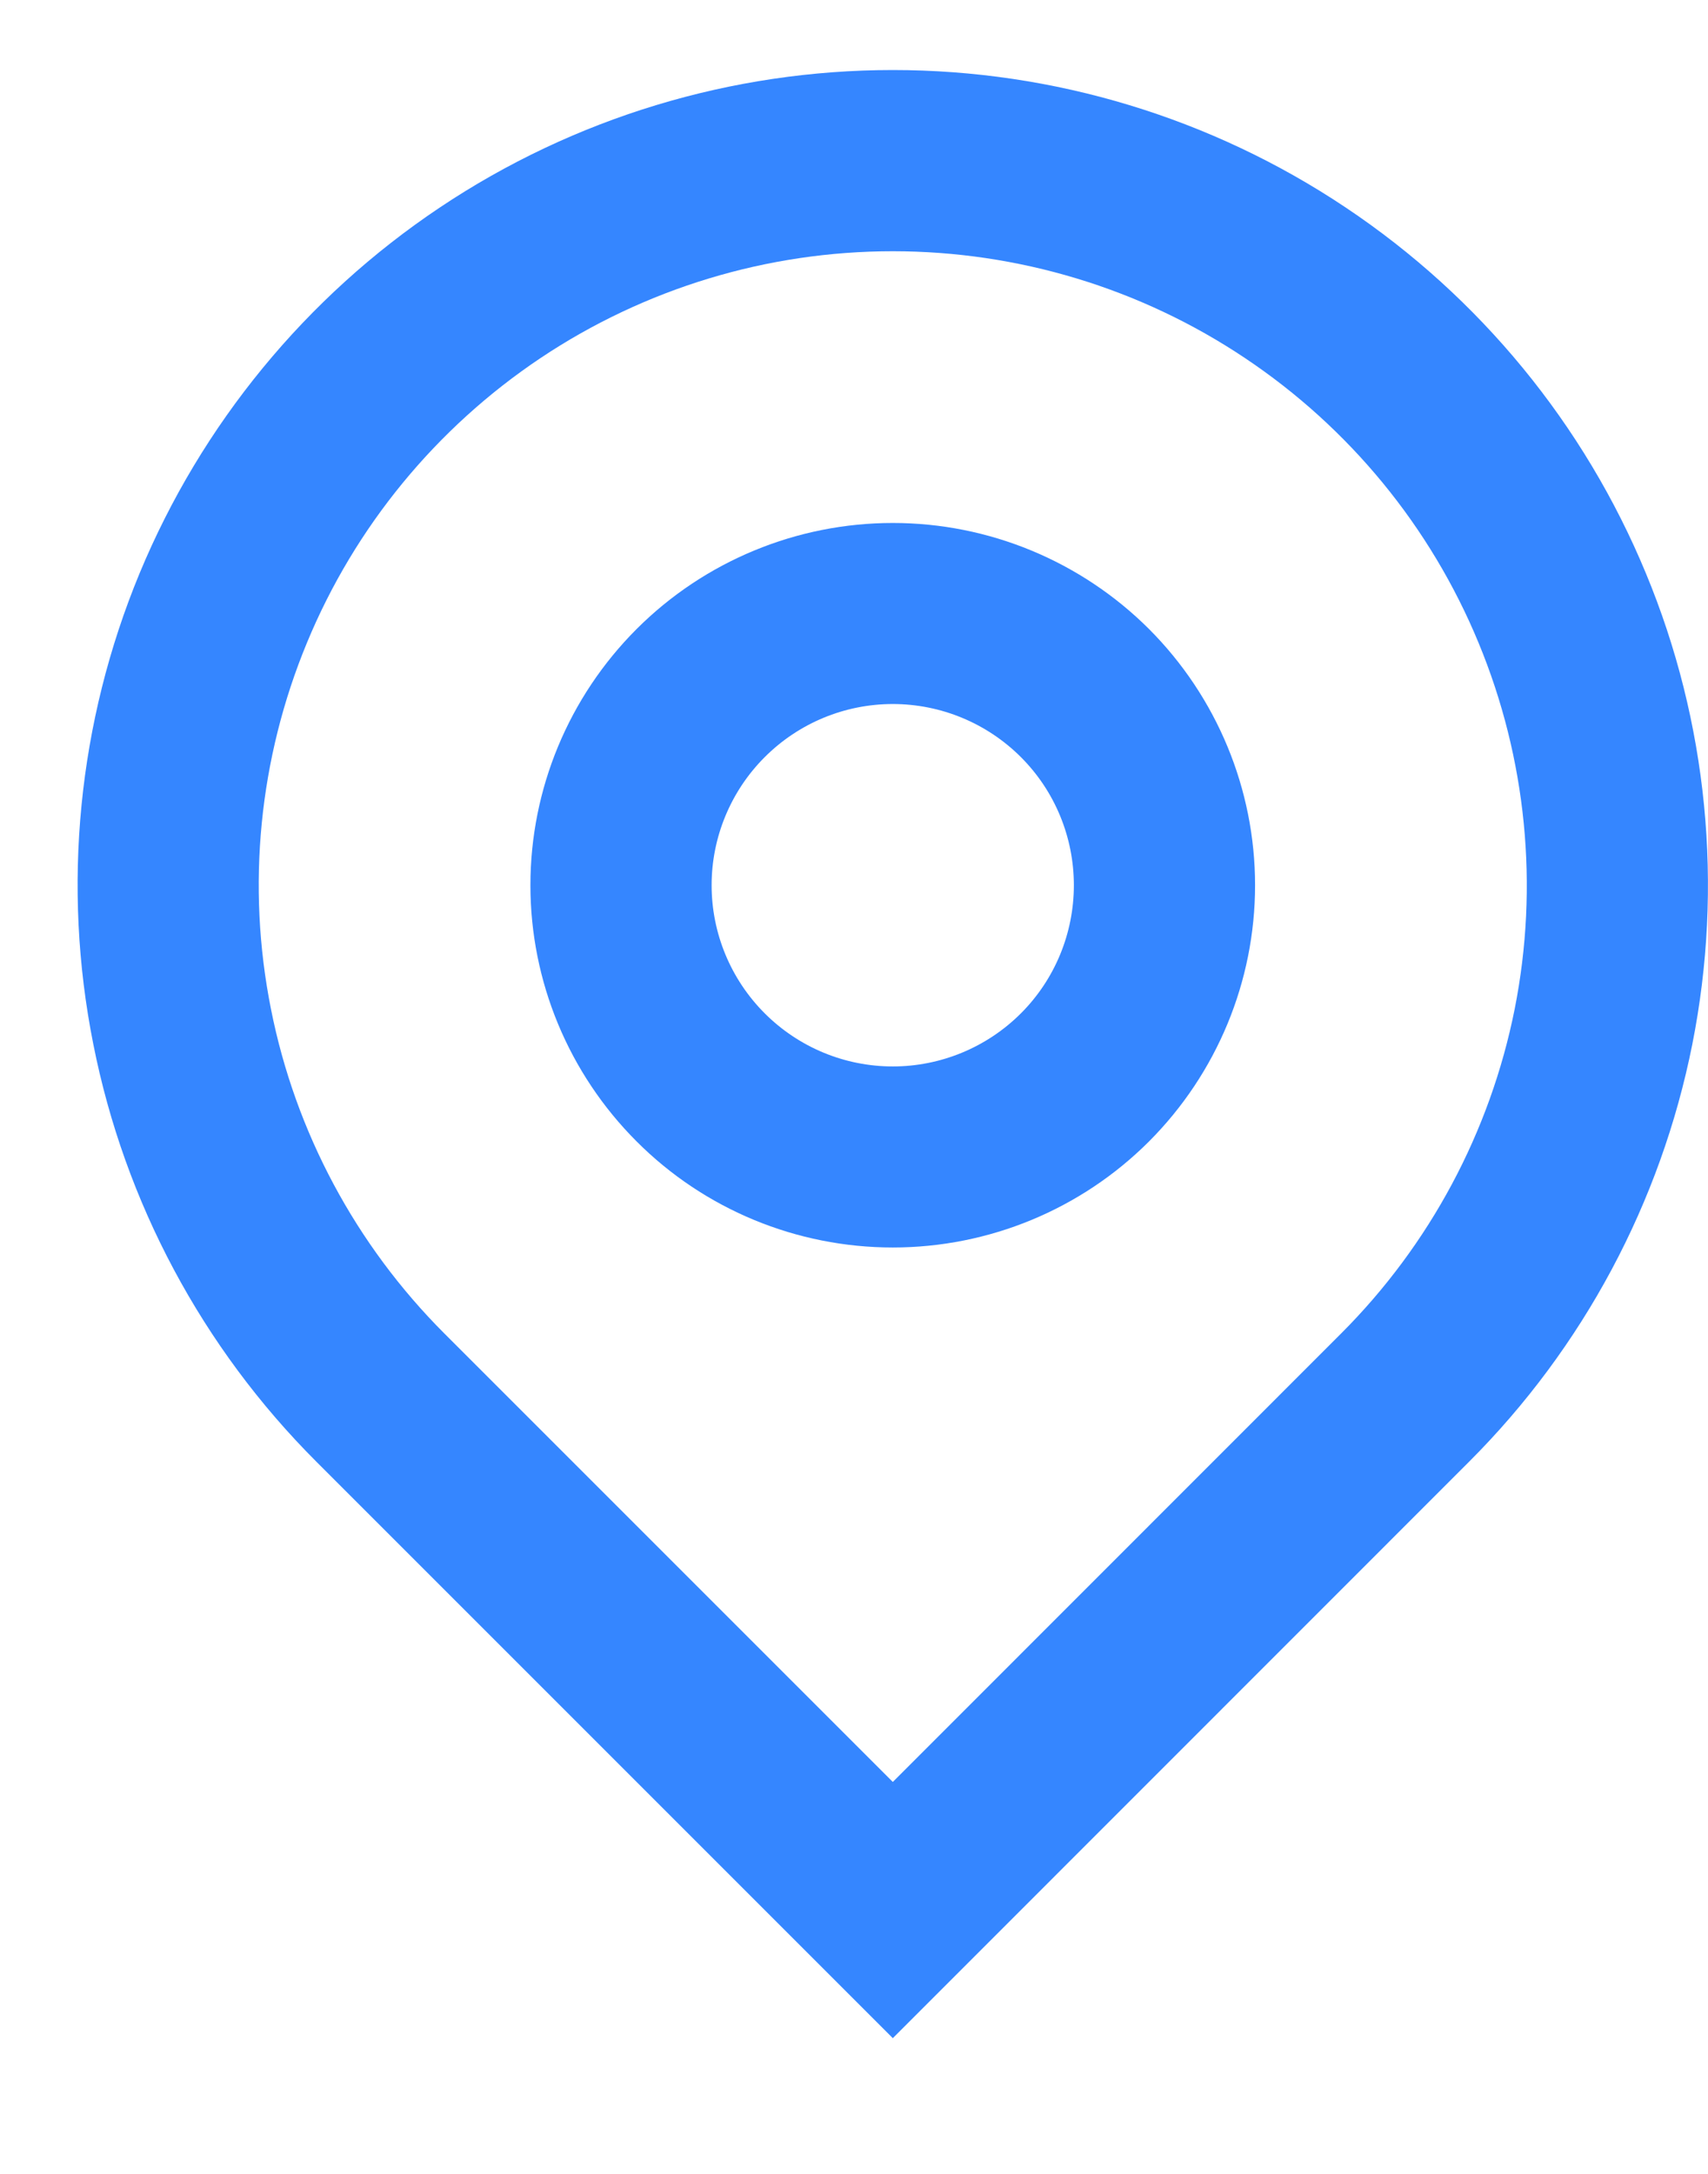 <svg width="11" height="14" viewBox="0 0 11 14" fill="none" xmlns="http://www.w3.org/2000/svg">
<path d="M5.75 11.476L8.637 8.588C9.208 8.017 9.597 7.29 9.755 6.498C9.912 5.706 9.831 4.885 9.522 4.139C9.213 3.392 8.69 2.755 8.018 2.306C7.347 1.857 6.557 1.618 5.75 1.618C4.942 1.618 4.153 1.857 3.481 2.306C2.81 2.755 2.286 3.392 1.977 4.139C1.668 4.885 1.587 5.706 1.745 6.498C1.902 7.29 2.291 8.017 2.862 8.588L5.75 11.476ZM5.75 13.126L2.037 9.413C1.303 8.679 0.803 7.744 0.601 6.725C0.398 5.707 0.502 4.651 0.899 3.692C1.297 2.733 1.97 1.913 2.833 1.336C3.696 0.759 4.711 0.451 5.75 0.451C6.788 0.451 7.803 0.759 8.666 1.336C9.53 1.913 10.203 2.733 10.6 3.692C10.998 4.651 11.101 5.707 10.899 6.725C10.696 7.744 10.196 8.679 9.462 9.413L5.75 13.126ZM5.75 6.868C6.059 6.868 6.356 6.745 6.575 6.526C6.794 6.307 6.916 6.01 6.916 5.701C6.916 5.392 6.794 5.095 6.575 4.876C6.356 4.657 6.059 4.534 5.75 4.534C5.44 4.534 5.144 4.657 4.925 4.876C4.706 5.095 4.583 5.392 4.583 5.701C4.583 6.01 4.706 6.307 4.925 6.526C5.144 6.745 5.44 6.868 5.75 6.868ZM5.75 8.034C5.131 8.034 4.537 7.789 4.1 7.351C3.662 6.913 3.416 6.32 3.416 5.701C3.416 5.082 3.662 4.489 4.1 4.051C4.537 3.614 5.131 3.368 5.75 3.368C6.369 3.368 6.962 3.614 7.4 4.051C7.837 4.489 8.083 5.082 8.083 5.701C8.083 6.32 7.837 6.913 7.4 7.351C6.962 7.789 6.369 8.034 5.75 8.034Z" fill="#3586FF"/>
</svg>
